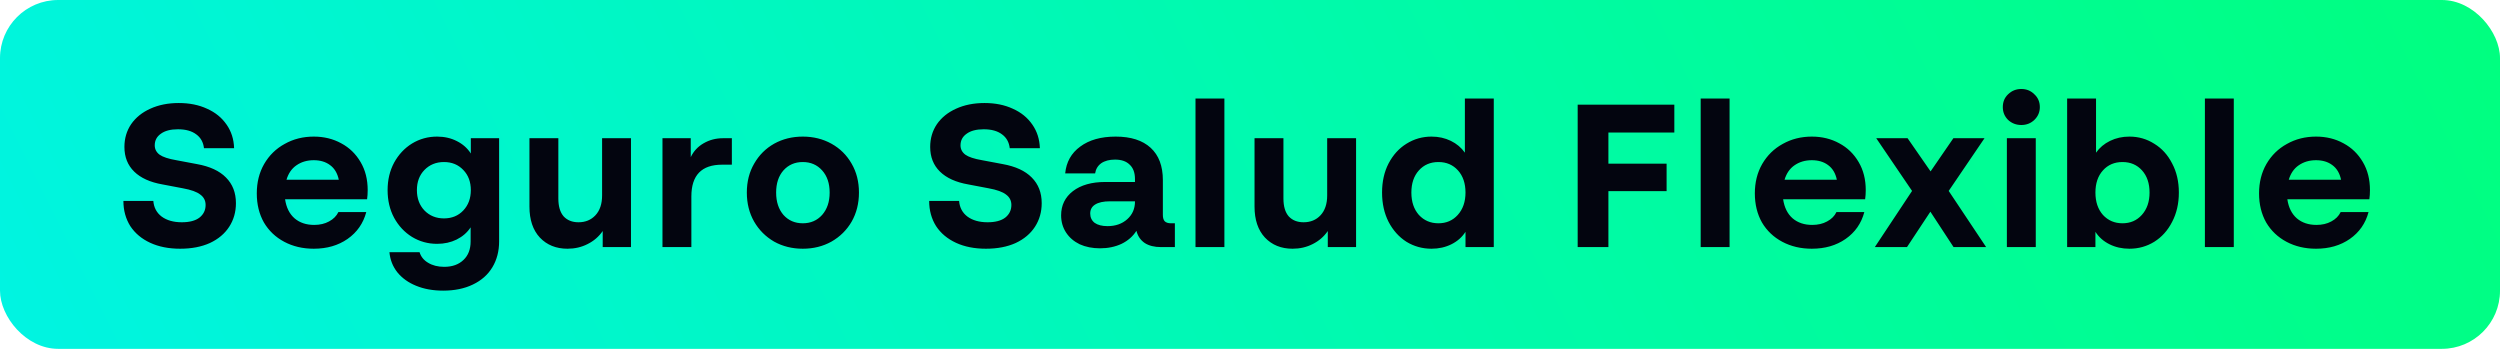 <svg width="172" height="24" viewBox="0 0 172 24" fill="none" xmlns="http://www.w3.org/2000/svg">
<rect width="172" height="24" rx="4" fill="url(#paint0_linear_12_155840)"/>
<path d="M12.396 17.112C11.612 17.112 10.926 16.977 10.338 16.706C9.75 16.435 9.293 16.053 8.966 15.558C8.649 15.054 8.49 14.475 8.49 13.822H10.548C10.585 14.279 10.777 14.639 11.122 14.9C11.477 15.161 11.939 15.292 12.508 15.292C13.04 15.292 13.446 15.185 13.726 14.97C14.006 14.746 14.146 14.457 14.146 14.102C14.146 13.803 14.025 13.565 13.782 13.388C13.549 13.201 13.147 13.057 12.578 12.954L11.178 12.688C10.329 12.539 9.68 12.245 9.232 11.806C8.784 11.367 8.56 10.803 8.56 10.112C8.56 9.524 8.714 9.001 9.022 8.544C9.339 8.087 9.778 7.732 10.338 7.48C10.907 7.219 11.561 7.088 12.298 7.088C13.035 7.088 13.684 7.219 14.244 7.48C14.813 7.732 15.261 8.096 15.588 8.572C15.915 9.039 16.087 9.58 16.106 10.196H14.034C13.987 9.785 13.81 9.468 13.502 9.244C13.194 9.011 12.774 8.894 12.242 8.894C11.738 8.894 11.346 8.997 11.066 9.202C10.786 9.398 10.646 9.664 10.646 10C10.646 10.261 10.758 10.476 10.982 10.644C11.206 10.803 11.589 10.929 12.13 11.022L13.544 11.288C14.431 11.447 15.098 11.755 15.546 12.212C16.003 12.669 16.232 13.257 16.232 13.976C16.232 14.583 16.078 15.124 15.77 15.6C15.462 16.076 15.019 16.449 14.44 16.72C13.861 16.981 13.18 17.112 12.396 17.112ZM21.587 17.112C20.831 17.112 20.154 16.953 19.557 16.636C18.959 16.319 18.493 15.875 18.157 15.306C17.83 14.727 17.667 14.06 17.667 13.304C17.667 12.548 17.835 11.876 18.171 11.288C18.516 10.691 18.987 10.229 19.585 9.902C20.182 9.566 20.849 9.398 21.587 9.398C22.287 9.398 22.917 9.552 23.477 9.86C24.037 10.159 24.48 10.588 24.807 11.148C25.133 11.699 25.297 12.343 25.297 13.08C25.297 13.304 25.283 13.514 25.255 13.71H19.613C19.697 14.279 19.916 14.718 20.271 15.026C20.625 15.325 21.073 15.474 21.615 15.474C22.007 15.474 22.347 15.395 22.637 15.236C22.935 15.077 23.15 14.863 23.281 14.592H25.199C24.993 15.367 24.564 15.983 23.911 16.44C23.267 16.888 22.492 17.112 21.587 17.112ZM23.309 12.366C23.215 11.918 23.015 11.582 22.707 11.358C22.408 11.134 22.035 11.022 21.587 11.022C21.129 11.022 20.733 11.139 20.397 11.372C20.07 11.596 19.841 11.927 19.711 12.366H23.309ZM30.489 19.996C29.789 19.996 29.168 19.884 28.627 19.66C28.095 19.445 27.666 19.137 27.339 18.736C27.022 18.335 26.84 17.873 26.793 17.35H28.865C28.958 17.658 29.154 17.901 29.453 18.078C29.761 18.265 30.13 18.358 30.559 18.358C31.119 18.358 31.562 18.199 31.889 17.882C32.216 17.574 32.379 17.149 32.379 16.608V15.642C32.146 15.997 31.824 16.277 31.413 16.482C31.012 16.678 30.564 16.776 30.069 16.776C29.444 16.776 28.87 16.617 28.347 16.3C27.834 15.983 27.423 15.544 27.115 14.984C26.816 14.424 26.667 13.789 26.667 13.08C26.667 12.38 26.816 11.75 27.115 11.19C27.423 10.63 27.834 10.191 28.347 9.874C28.87 9.557 29.444 9.398 30.069 9.398C30.573 9.398 31.026 9.501 31.427 9.706C31.838 9.911 32.16 10.196 32.393 10.56V9.51H34.339V16.608C34.339 17.28 34.185 17.873 33.877 18.386C33.569 18.899 33.121 19.296 32.533 19.576C31.954 19.856 31.273 19.996 30.489 19.996ZM28.683 13.08C28.683 13.649 28.856 14.116 29.201 14.48C29.556 14.844 30.004 15.026 30.545 15.026C31.086 15.026 31.53 14.844 31.875 14.48C32.22 14.116 32.393 13.649 32.393 13.08C32.393 12.511 32.22 12.049 31.875 11.694C31.53 11.33 31.086 11.148 30.545 11.148C30.004 11.148 29.556 11.33 29.201 11.694C28.856 12.049 28.683 12.511 28.683 13.08ZM39.044 17.112C38.26 17.112 37.625 16.855 37.14 16.342C36.664 15.829 36.426 15.119 36.426 14.214V9.51H38.414V13.654C38.414 14.195 38.535 14.606 38.778 14.886C39.03 15.157 39.37 15.292 39.8 15.292C40.276 15.292 40.663 15.133 40.962 14.816C41.27 14.489 41.424 14.032 41.424 13.444V9.51H43.412V17H41.466V15.894C41.204 16.277 40.859 16.575 40.43 16.79C40.01 17.005 39.548 17.112 39.044 17.112ZM45.578 9.51H47.524V10.812C47.72 10.401 48.014 10.084 48.406 9.86C48.807 9.627 49.25 9.51 49.736 9.51H50.352V11.33H49.68C48.27 11.33 47.566 12.058 47.566 13.514V17H45.578V9.51ZM55.232 17.112C54.504 17.112 53.846 16.949 53.258 16.622C52.679 16.286 52.222 15.829 51.886 15.25C51.55 14.662 51.382 13.995 51.382 13.248C51.382 12.501 51.55 11.839 51.886 11.26C52.222 10.672 52.679 10.215 53.258 9.888C53.846 9.561 54.504 9.398 55.232 9.398C55.96 9.398 56.618 9.561 57.206 9.888C57.794 10.215 58.256 10.672 58.592 11.26C58.928 11.839 59.096 12.501 59.096 13.248C59.096 13.995 58.928 14.662 58.592 15.25C58.256 15.829 57.794 16.286 57.206 16.622C56.618 16.949 55.96 17.112 55.232 17.112ZM53.398 13.248C53.398 13.883 53.566 14.396 53.902 14.788C54.247 15.171 54.691 15.362 55.232 15.362C55.773 15.362 56.217 15.171 56.562 14.788C56.907 14.396 57.08 13.883 57.08 13.248C57.08 12.613 56.907 12.105 56.562 11.722C56.217 11.339 55.773 11.148 55.232 11.148C54.691 11.148 54.247 11.339 53.902 11.722C53.566 12.105 53.398 12.613 53.398 13.248ZM67.833 17.112C67.049 17.112 66.363 16.977 65.775 16.706C65.187 16.435 64.729 16.053 64.403 15.558C64.085 15.054 63.927 14.475 63.927 13.822H65.985C66.022 14.279 66.213 14.639 66.559 14.9C66.913 15.161 67.375 15.292 67.945 15.292C68.477 15.292 68.883 15.185 69.163 14.97C69.443 14.746 69.583 14.457 69.583 14.102C69.583 13.803 69.461 13.565 69.219 13.388C68.985 13.201 68.584 13.057 68.015 12.954L66.615 12.688C65.765 12.539 65.117 12.245 64.669 11.806C64.221 11.367 63.997 10.803 63.997 10.112C63.997 9.524 64.151 9.001 64.459 8.544C64.776 8.087 65.215 7.732 65.775 7.48C66.344 7.219 66.997 7.088 67.735 7.088C68.472 7.088 69.121 7.219 69.681 7.48C70.25 7.732 70.698 8.096 71.025 8.572C71.351 9.039 71.524 9.58 71.543 10.196H69.471C69.424 9.785 69.247 9.468 68.939 9.244C68.631 9.011 68.211 8.894 67.679 8.894C67.175 8.894 66.783 8.997 66.503 9.202C66.223 9.398 66.083 9.664 66.083 10C66.083 10.261 66.195 10.476 66.419 10.644C66.643 10.803 67.025 10.929 67.567 11.022L68.981 11.288C69.867 11.447 70.535 11.755 70.983 12.212C71.44 12.669 71.669 13.257 71.669 13.976C71.669 14.583 71.515 15.124 71.207 15.6C70.899 16.076 70.455 16.449 69.877 16.72C69.298 16.981 68.617 17.112 67.833 17.112ZM75.679 17.084C75.157 17.084 74.69 16.991 74.279 16.804C73.878 16.608 73.565 16.337 73.341 15.992C73.117 15.647 73.005 15.255 73.005 14.816C73.005 14.125 73.276 13.57 73.817 13.15C74.368 12.73 75.11 12.52 76.043 12.52H78.087V12.324C78.087 11.885 77.966 11.554 77.723 11.33C77.49 11.097 77.154 10.98 76.715 10.98C76.323 10.98 76.006 11.064 75.763 11.232C75.53 11.4 75.39 11.633 75.343 11.932H73.285C73.36 11.148 73.705 10.532 74.321 10.084C74.937 9.627 75.749 9.398 76.757 9.398C77.803 9.398 78.605 9.655 79.165 10.168C79.725 10.681 80.005 11.423 80.005 12.394V14.788C80.005 14.984 80.047 15.129 80.131 15.222C80.225 15.315 80.369 15.362 80.565 15.362H80.831V17H79.879C79.422 17 79.049 16.907 78.759 16.72C78.47 16.524 78.279 16.244 78.185 15.88C77.943 16.263 77.602 16.561 77.163 16.776C76.725 16.981 76.23 17.084 75.679 17.084ZM75.007 14.69C75.007 14.961 75.11 15.175 75.315 15.334C75.53 15.483 75.824 15.558 76.197 15.558C76.748 15.558 77.201 15.399 77.555 15.082C77.91 14.765 78.087 14.359 78.087 13.864V13.85H76.365C75.917 13.85 75.577 13.925 75.343 14.074C75.119 14.214 75.007 14.419 75.007 14.69ZM82.25 6.78H84.238V17H82.25V6.78ZM88.93 17.112C88.146 17.112 87.511 16.855 87.026 16.342C86.55 15.829 86.312 15.119 86.312 14.214V9.51H88.3V13.654C88.3 14.195 88.421 14.606 88.664 14.886C88.916 15.157 89.256 15.292 89.686 15.292C90.162 15.292 90.549 15.133 90.848 14.816C91.156 14.489 91.31 14.032 91.31 13.444V9.51H93.298V17H91.352V15.894C91.09 16.277 90.745 16.575 90.316 16.79C89.896 17.005 89.434 17.112 88.93 17.112ZM98.488 17.112C97.862 17.112 97.288 16.953 96.766 16.636C96.252 16.309 95.842 15.852 95.534 15.264C95.235 14.676 95.086 14.004 95.086 13.248C95.086 12.492 95.235 11.825 95.534 11.246C95.842 10.658 96.252 10.205 96.766 9.888C97.288 9.561 97.862 9.398 98.488 9.398C98.973 9.398 99.416 9.496 99.818 9.692C100.219 9.888 100.541 10.159 100.784 10.504V6.78H102.772V17H100.826V15.95C100.592 16.314 100.27 16.599 99.86 16.804C99.449 17.009 98.992 17.112 98.488 17.112ZM97.102 13.248C97.102 13.883 97.274 14.396 97.62 14.788C97.974 15.171 98.422 15.362 98.964 15.362C99.505 15.362 99.948 15.171 100.294 14.788C100.648 14.396 100.826 13.883 100.826 13.248C100.826 12.613 100.653 12.105 100.308 11.722C99.962 11.339 99.514 11.148 98.964 11.148C98.413 11.148 97.965 11.339 97.62 11.722C97.274 12.105 97.102 12.613 97.102 13.248ZM108.544 7.2H115.194V9.118H110.658V11.26H114.662V13.15H110.658V17H108.544V7.2ZM117.007 6.78H118.995V17H117.007V6.78ZM124.653 17.112C123.897 17.112 123.221 16.953 122.623 16.636C122.026 16.319 121.559 15.875 121.223 15.306C120.897 14.727 120.733 14.06 120.733 13.304C120.733 12.548 120.901 11.876 121.237 11.288C121.583 10.691 122.054 10.229 122.651 9.902C123.249 9.566 123.916 9.398 124.653 9.398C125.353 9.398 125.983 9.552 126.543 9.86C127.103 10.159 127.547 10.588 127.873 11.148C128.2 11.699 128.363 12.343 128.363 13.08C128.363 13.304 128.349 13.514 128.321 13.71H122.679C122.763 14.279 122.983 14.718 123.337 15.026C123.692 15.325 124.14 15.474 124.681 15.474C125.073 15.474 125.414 15.395 125.703 15.236C126.002 15.077 126.217 14.863 126.347 14.592H128.265C128.06 15.367 127.631 15.983 126.977 16.44C126.333 16.888 125.559 17.112 124.653 17.112ZM126.375 12.366C126.282 11.918 126.081 11.582 125.773 11.358C125.475 11.134 125.101 11.022 124.653 11.022C124.196 11.022 123.799 11.139 123.463 11.372C123.137 11.596 122.908 11.927 122.777 12.366H126.375ZM132.81 14.564L131.2 17H128.988L131.55 13.136L129.086 9.51H131.242L132.824 11.792L134.392 9.51H136.534L134.07 13.136L136.646 17H134.406L132.81 14.564ZM138.073 9.51H140.061V17H138.073V9.51ZM137.793 7.368C137.793 7.013 137.914 6.719 138.157 6.486C138.409 6.243 138.712 6.122 139.067 6.122C139.421 6.122 139.72 6.243 139.963 6.486C140.215 6.719 140.341 7.013 140.341 7.368C140.341 7.713 140.215 8.007 139.963 8.25C139.72 8.483 139.421 8.6 139.067 8.6C138.712 8.6 138.409 8.483 138.157 8.25C137.914 8.007 137.793 7.713 137.793 7.368ZM146.503 17.112C145.999 17.112 145.541 17.009 145.131 16.804C144.72 16.599 144.398 16.314 144.165 15.95V17H142.219V6.78H144.207V10.504C144.449 10.159 144.771 9.888 145.173 9.692C145.574 9.496 146.017 9.398 146.503 9.398C147.128 9.398 147.697 9.561 148.211 9.888C148.733 10.205 149.144 10.658 149.443 11.246C149.751 11.825 149.905 12.492 149.905 13.248C149.905 14.004 149.751 14.676 149.443 15.264C149.144 15.852 148.733 16.309 148.211 16.636C147.697 16.953 147.128 17.112 146.503 17.112ZM144.165 13.248C144.165 13.883 144.337 14.396 144.683 14.788C145.037 15.171 145.485 15.362 146.027 15.362C146.568 15.362 147.011 15.171 147.357 14.788C147.711 14.396 147.889 13.883 147.889 13.248C147.889 12.613 147.716 12.105 147.371 11.722C147.025 11.339 146.577 11.148 146.027 11.148C145.476 11.148 145.028 11.339 144.683 11.722C144.337 12.105 144.165 12.613 144.165 13.248ZM151.697 6.78H153.685V17H151.697V6.78ZM159.343 17.112C158.587 17.112 157.91 16.953 157.313 16.636C156.716 16.319 156.249 15.875 155.913 15.306C155.586 14.727 155.423 14.06 155.423 13.304C155.423 12.548 155.591 11.876 155.927 11.288C156.272 10.691 156.744 10.229 157.341 9.902C157.938 9.566 158.606 9.398 159.343 9.398C160.043 9.398 160.673 9.552 161.233 9.86C161.793 10.159 162.236 10.588 162.563 11.148C162.89 11.699 163.053 12.343 163.053 13.08C163.053 13.304 163.039 13.514 163.011 13.71H157.369C157.453 14.279 157.672 14.718 158.027 15.026C158.382 15.325 158.83 15.474 159.371 15.474C159.763 15.474 160.104 15.395 160.393 15.236C160.692 15.077 160.906 14.863 161.037 14.592H162.955C162.75 15.367 162.32 15.983 161.667 16.44C161.023 16.888 160.248 17.112 159.343 17.112ZM161.065 12.366C160.972 11.918 160.771 11.582 160.463 11.358C160.164 11.134 159.791 11.022 159.343 11.022C158.886 11.022 158.489 11.139 158.153 11.372C157.826 11.596 157.598 11.927 157.467 12.366H161.065Z" fill="#03050F"/>
<defs>
<linearGradient id="paint0_linear_12_155840" x1="-5.126e-06" y1="24" x2="147.194" y2="-49.606" gradientUnits="userSpaceOnUse">
<stop stop-color="#00F4E2"/>
<stop offset="1" stop-color="#00FF7F"/>
</linearGradient>
</defs>
</svg>
